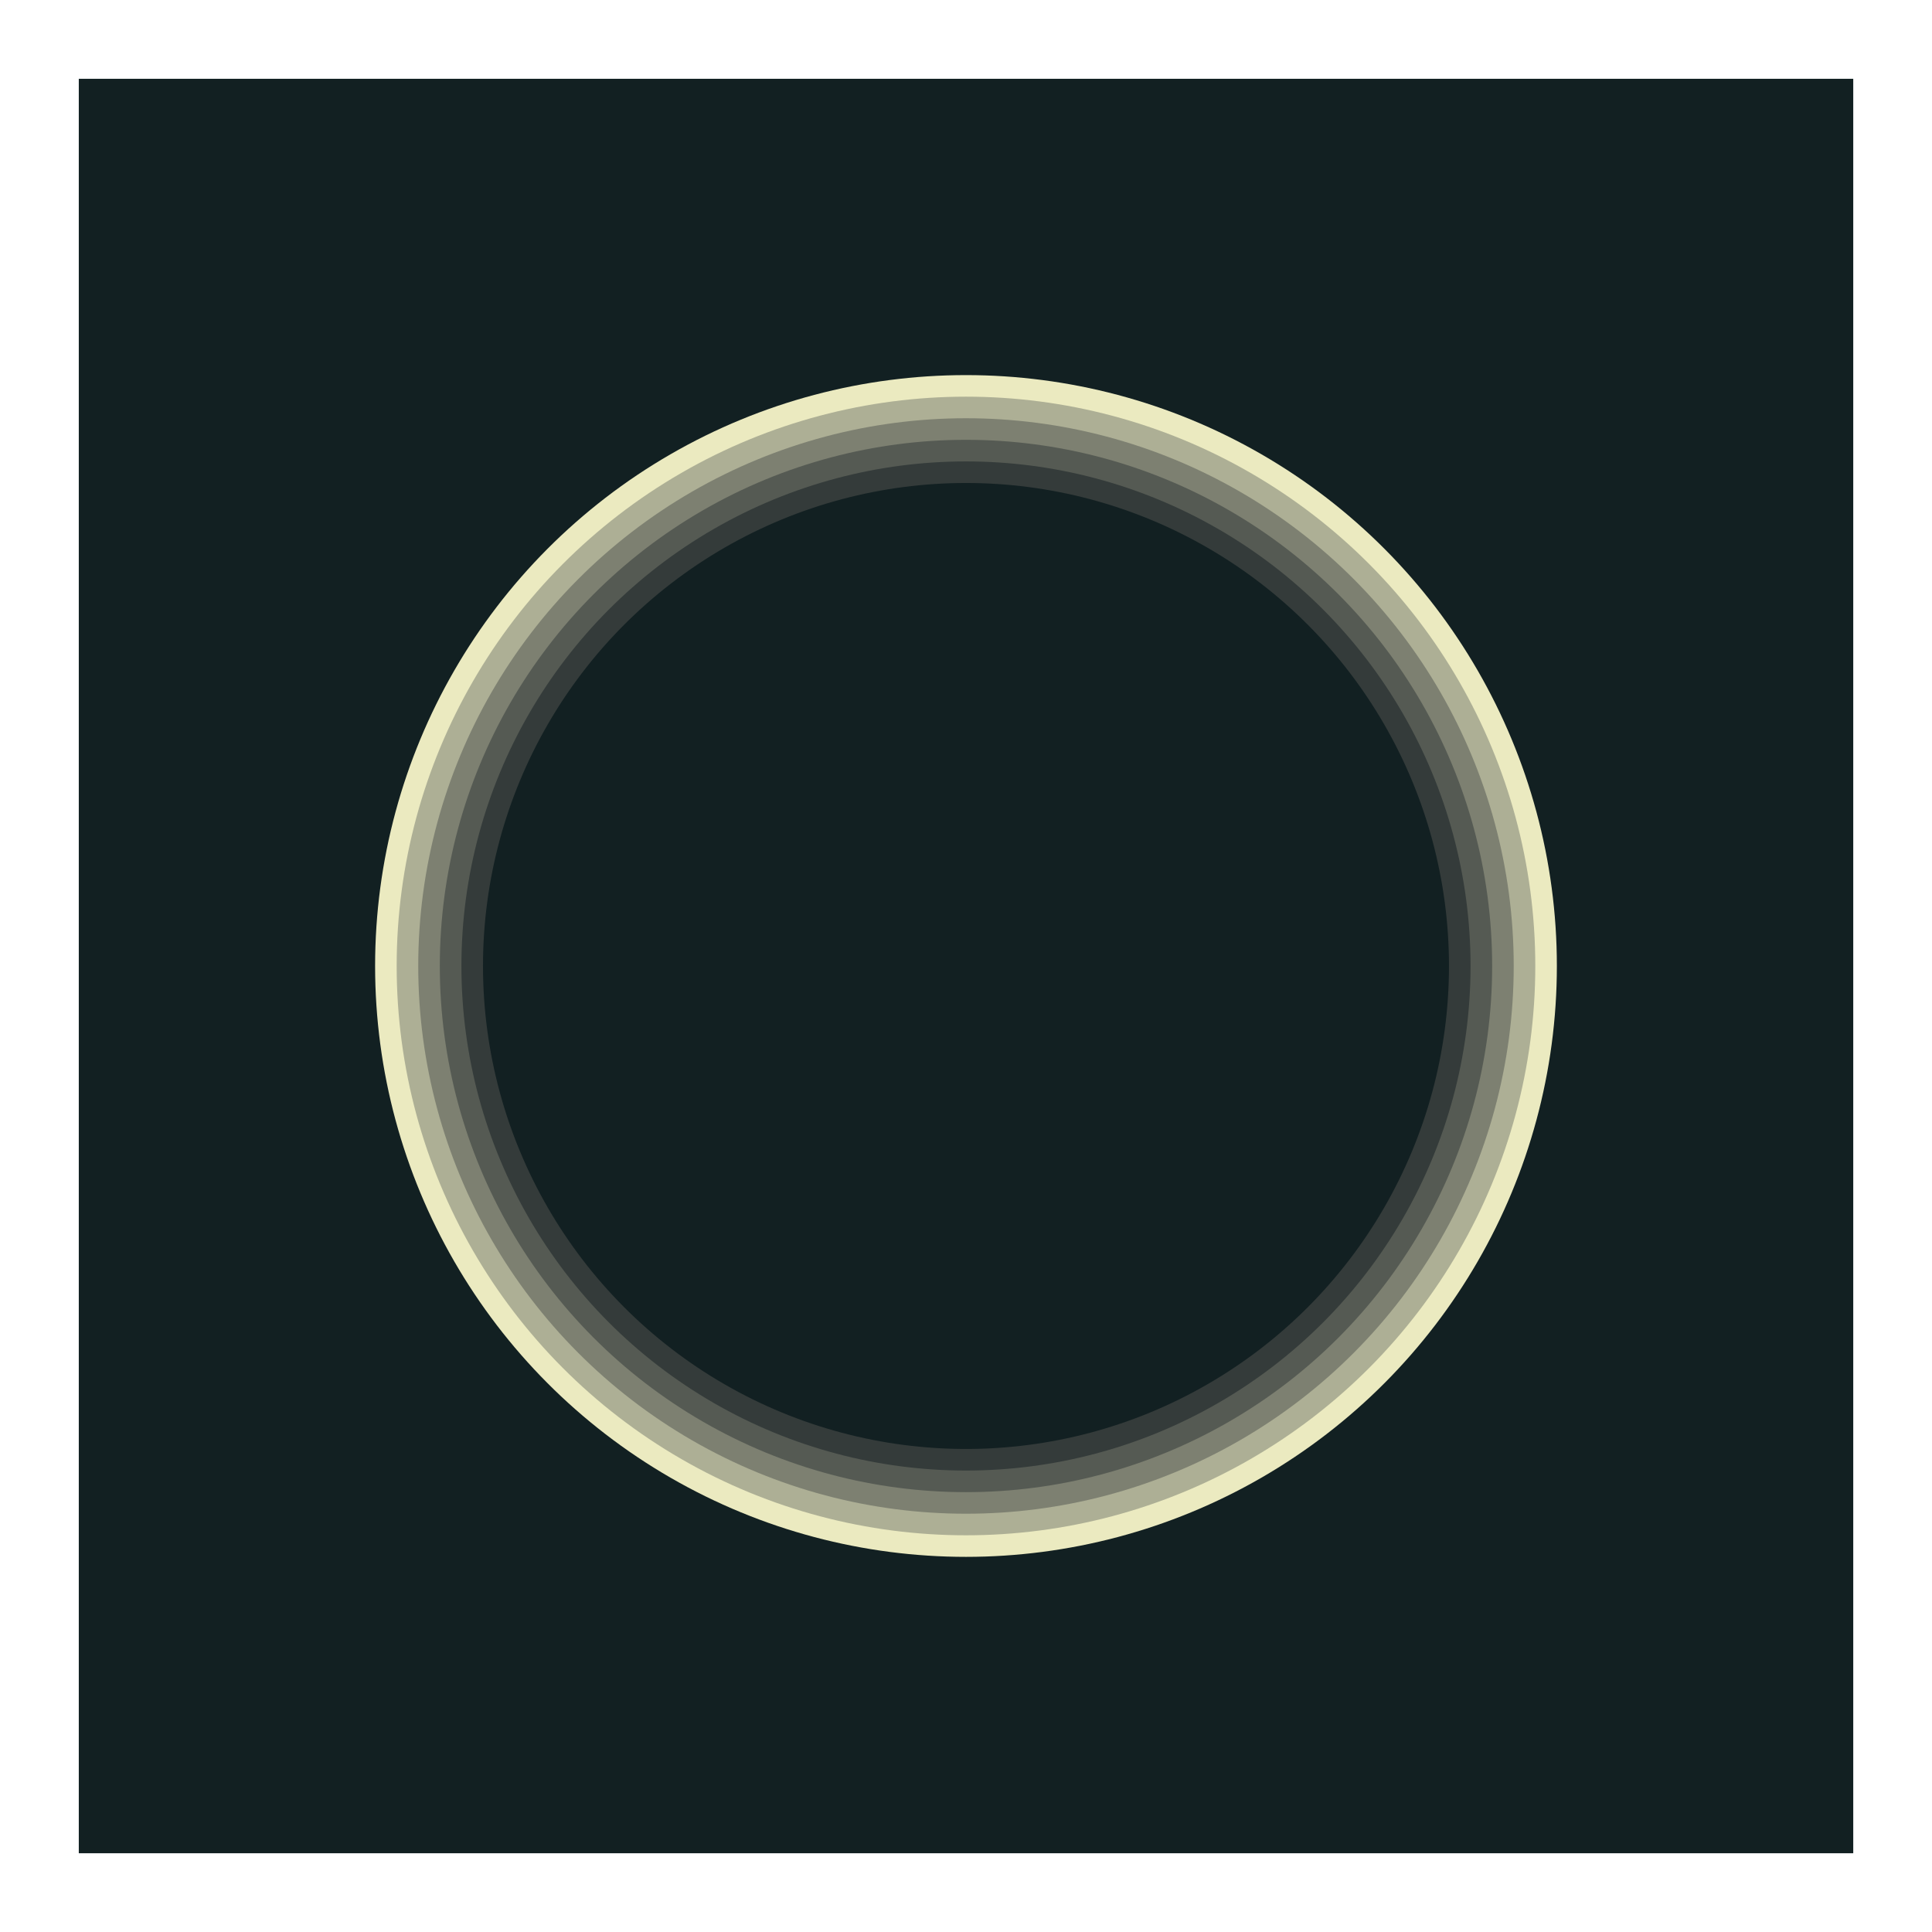 <svg xmlns="http://www.w3.org/2000/svg" viewBox="0 0 566.93 566.93"><defs><style>.cls-1{fill:#122022;}.cls-2{fill:#ebeac0;}.cls-3{fill:#adaf95;}.cls-4{fill:#7d8071;}.cls-5{fill:#555a53;}.cls-6{fill:#343b3a;}.cls-7{fill:none;}</style></defs><g id="logo"><rect class="cls-1" x="23.12" y="23.12" width="520.7" height="520.7"/><circle class="cls-2" cx="283.46" cy="283.46" r="173.39"/><circle class="cls-3" cx="283.46" cy="283.46" r="167.06"/><circle class="cls-4" cx="283.46" cy="283.46" r="160.73"/><circle class="cls-5" cx="283.46" cy="283.46" r="154.4"/><circle class="cls-6" cx="283.46" cy="283.46" r="148.06"/><circle class="cls-1" cx="283.46" cy="283.46" r="141.73"/><rect class="cls-7" width="566.93" height="566.93"/></g></svg>